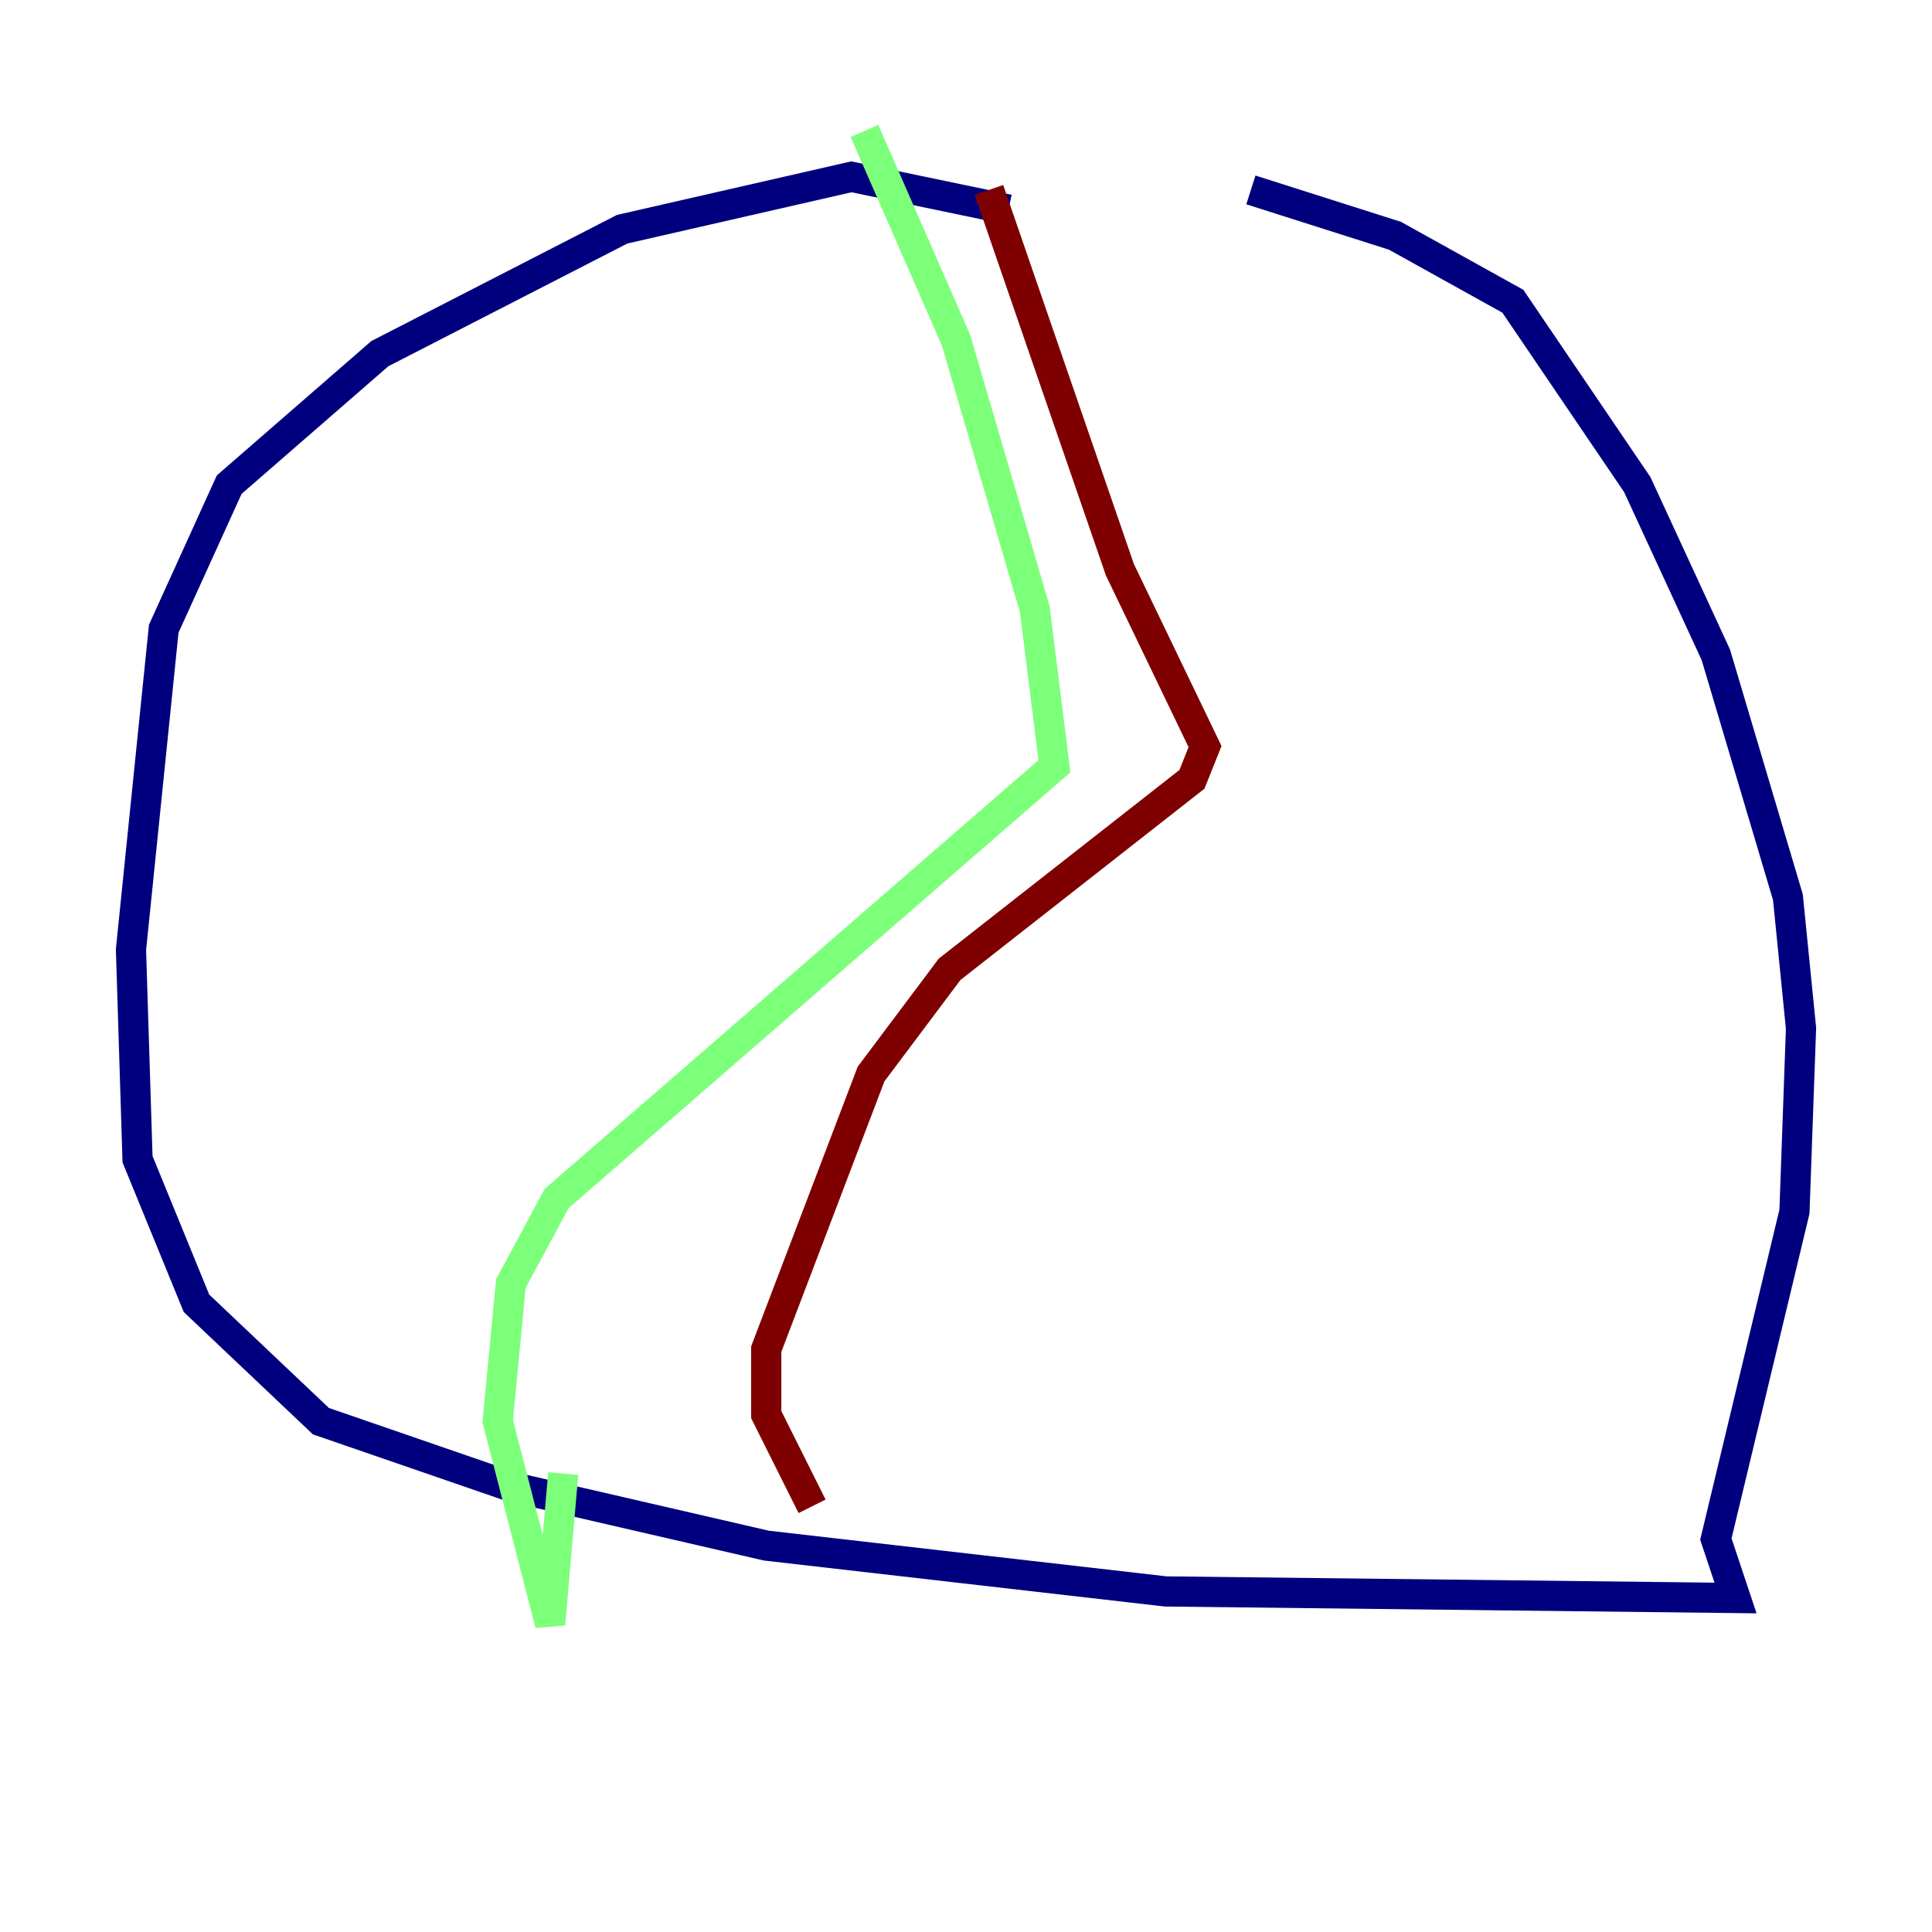 <?xml version="1.0" encoding="utf-8" ?>
<svg baseProfile="tiny" height="128" version="1.2" viewBox="0,0,128,128" width="128" xmlns="http://www.w3.org/2000/svg" xmlns:ev="http://www.w3.org/2001/xml-events" xmlns:xlink="http://www.w3.org/1999/xlink"><defs /><polyline fill="none" points="66.82,13.885 56.407,11.715 41.22,15.186 25.166,23.43 15.186,32.108 10.848,41.654 8.678,62.915 9.112,76.8 13.017,86.346 21.261,94.156 33.844,98.495 50.766,102.4 77.234,105.437 114.983,105.871 113.681,101.966 118.888,80.271 119.322,68.122 118.454,59.444 113.681,43.39 108.475,32.108 100.231,19.959 92.42,15.62 82.875,12.583" stroke="#00007f" stroke-width="2" /><polyline fill="none" points="57.275,8.678 63.349,22.563 68.556,40.352 69.858,50.766 36.881,79.403 33.844,85.044 32.976,94.156 36.447,107.607 37.315,97.627" stroke="#7cff79" stroke-width="2" /><polyline fill="none" points="65.519,12.583 74.197,37.749 79.837,49.464 78.969,51.634 62.915,64.217 57.709,71.159 50.766,89.383 50.766,93.722 53.803,99.797" stroke="#7f0000" stroke-width="2" /></svg>